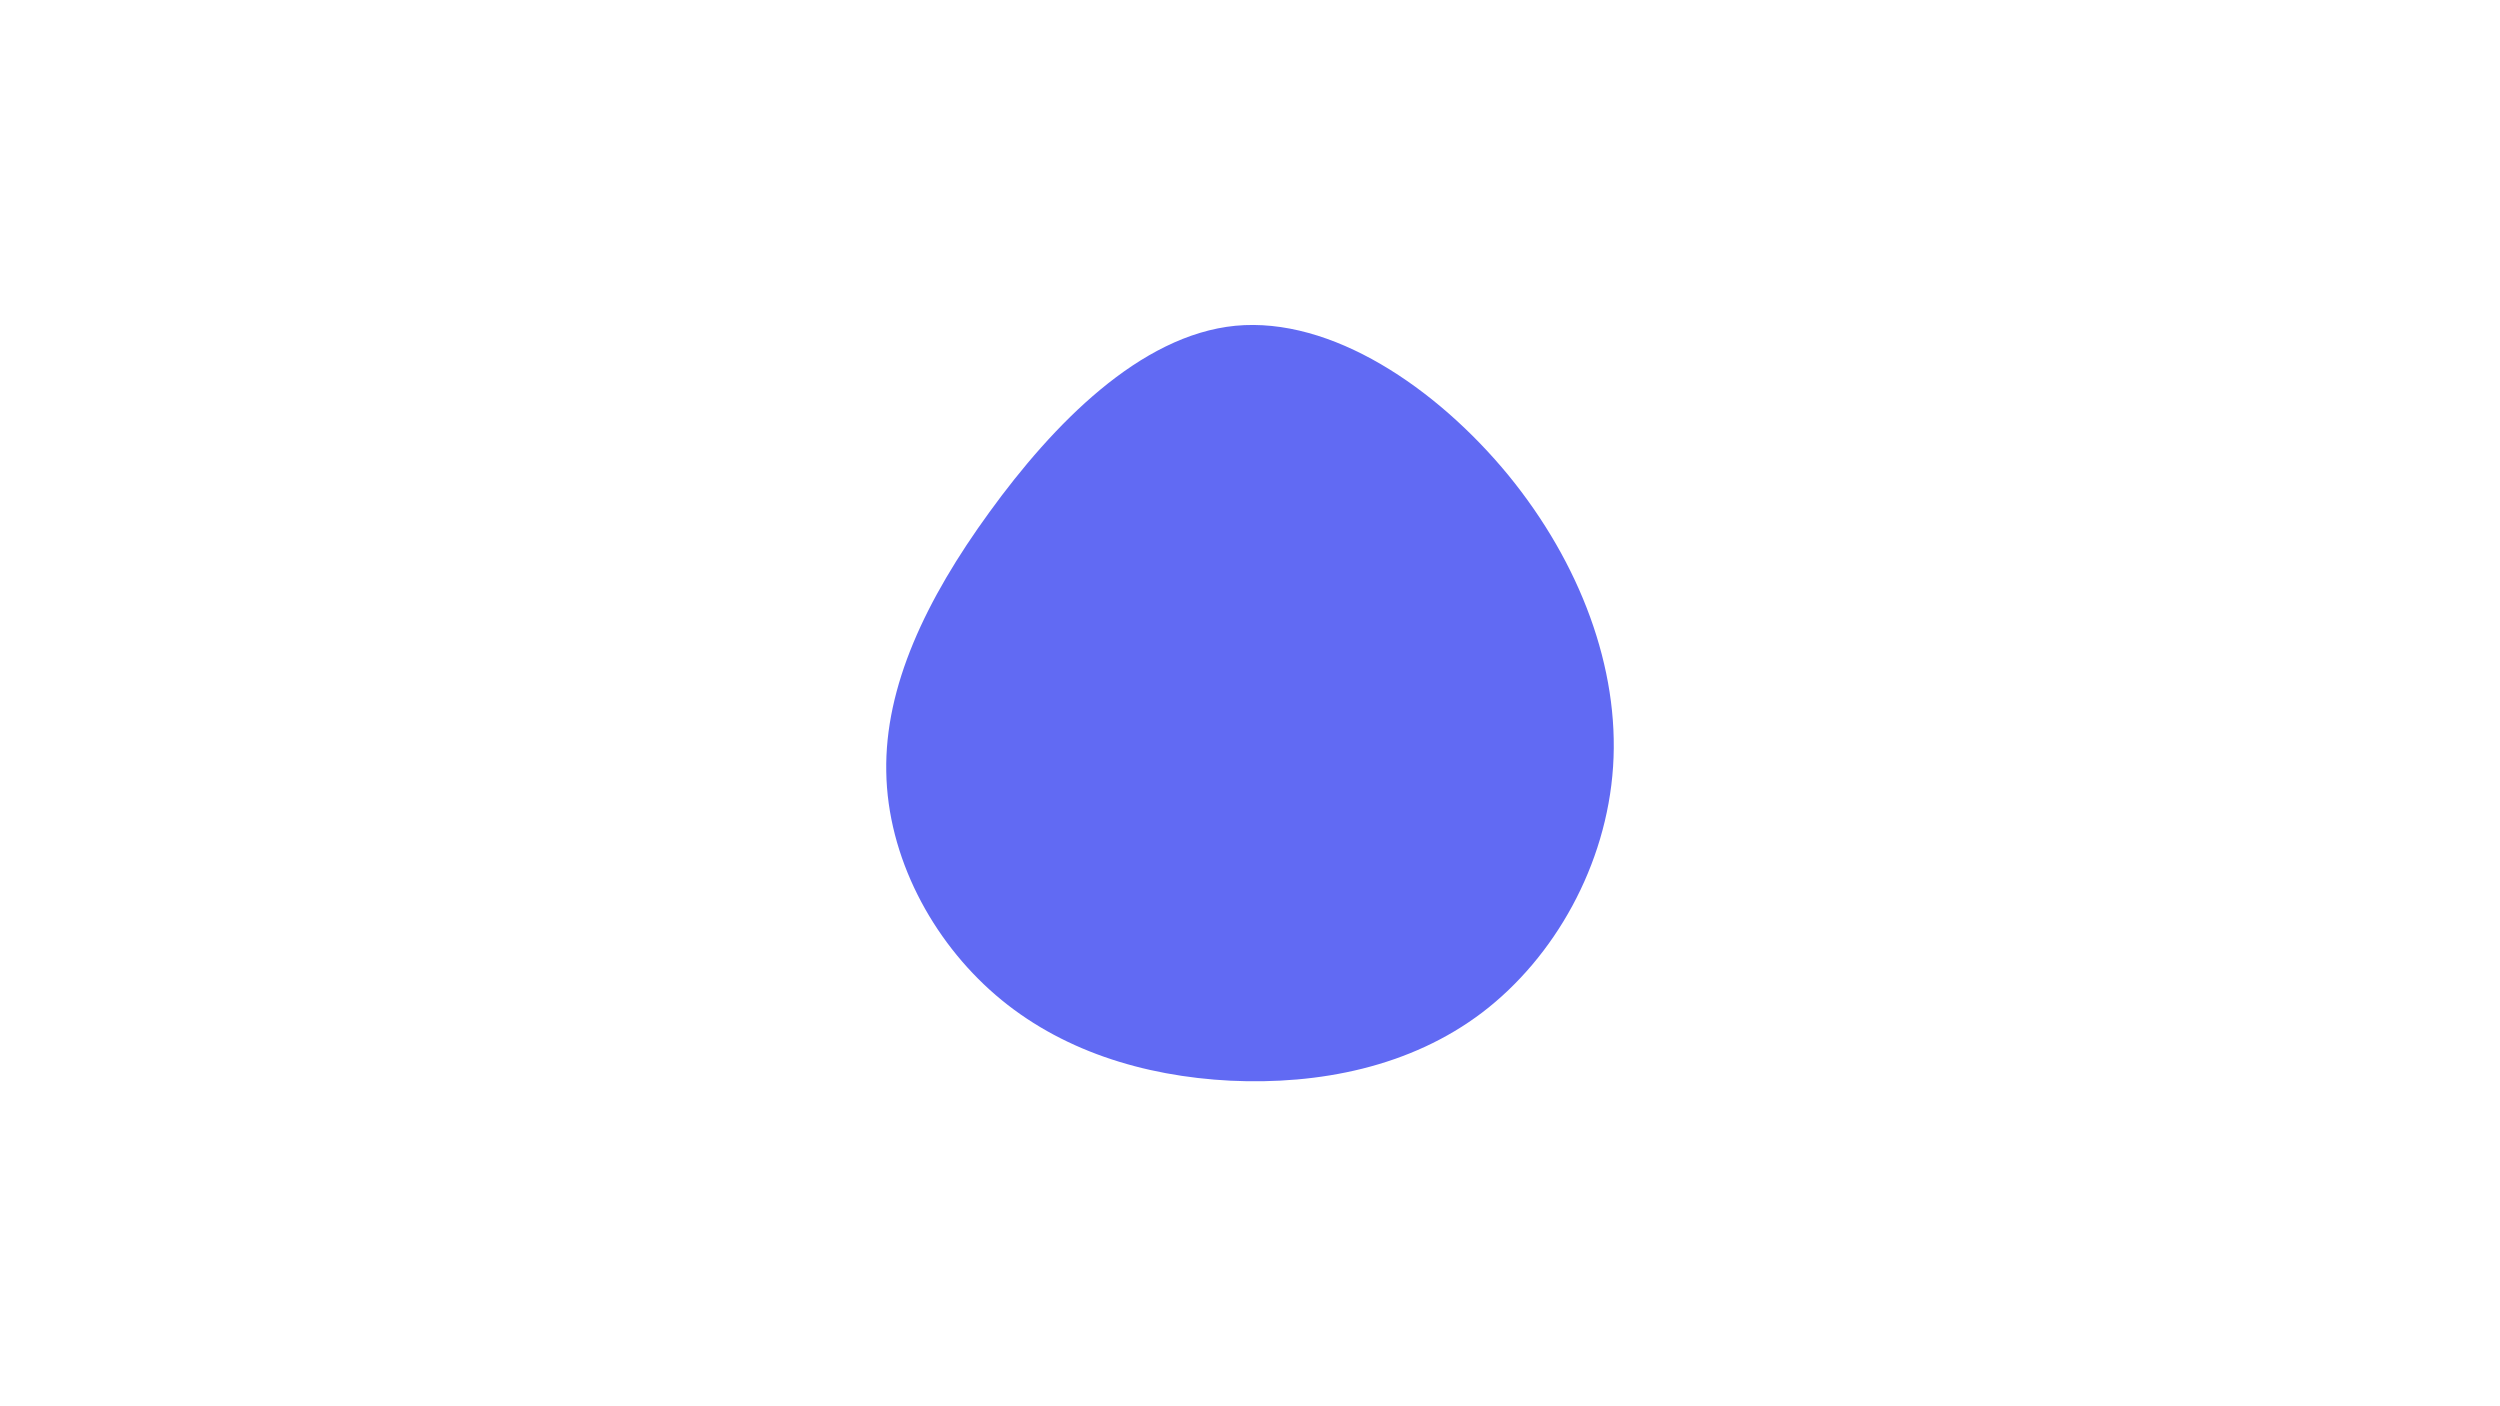 <svg id="visual" viewBox="0 0 960 540" width="960" height="540" xmlns="http://www.w3.org/2000/svg" xmlns:xlink="http://www.w3.org/1999/xlink" version="1.1"><rect x="0" y="0" width="960" height="540" fill="#FFFFFF"></rect><g transform="translate(470.924 296.89)"><path d="M108.3 -114.4C135.9 -80.6 151 -40.3 148.5 -2.5C146 35.4 126 70.7 98.4 91.8C70.7 112.9 35.4 119.7 1.6 118.1C-32.1 116.4 -64.1 106.3 -88.6 85.2C-113.1 64.1 -130.1 32.1 -130.6 -0.6C-131.2 -33.2 -115.5 -66.5 -91 -100.2C-66.5 -134 -33.2 -168.2 3.5 -171.8C40.3 -175.3 80.6 -148.1 108.3 -114.4" fill="#616af3"></path></g></svg>